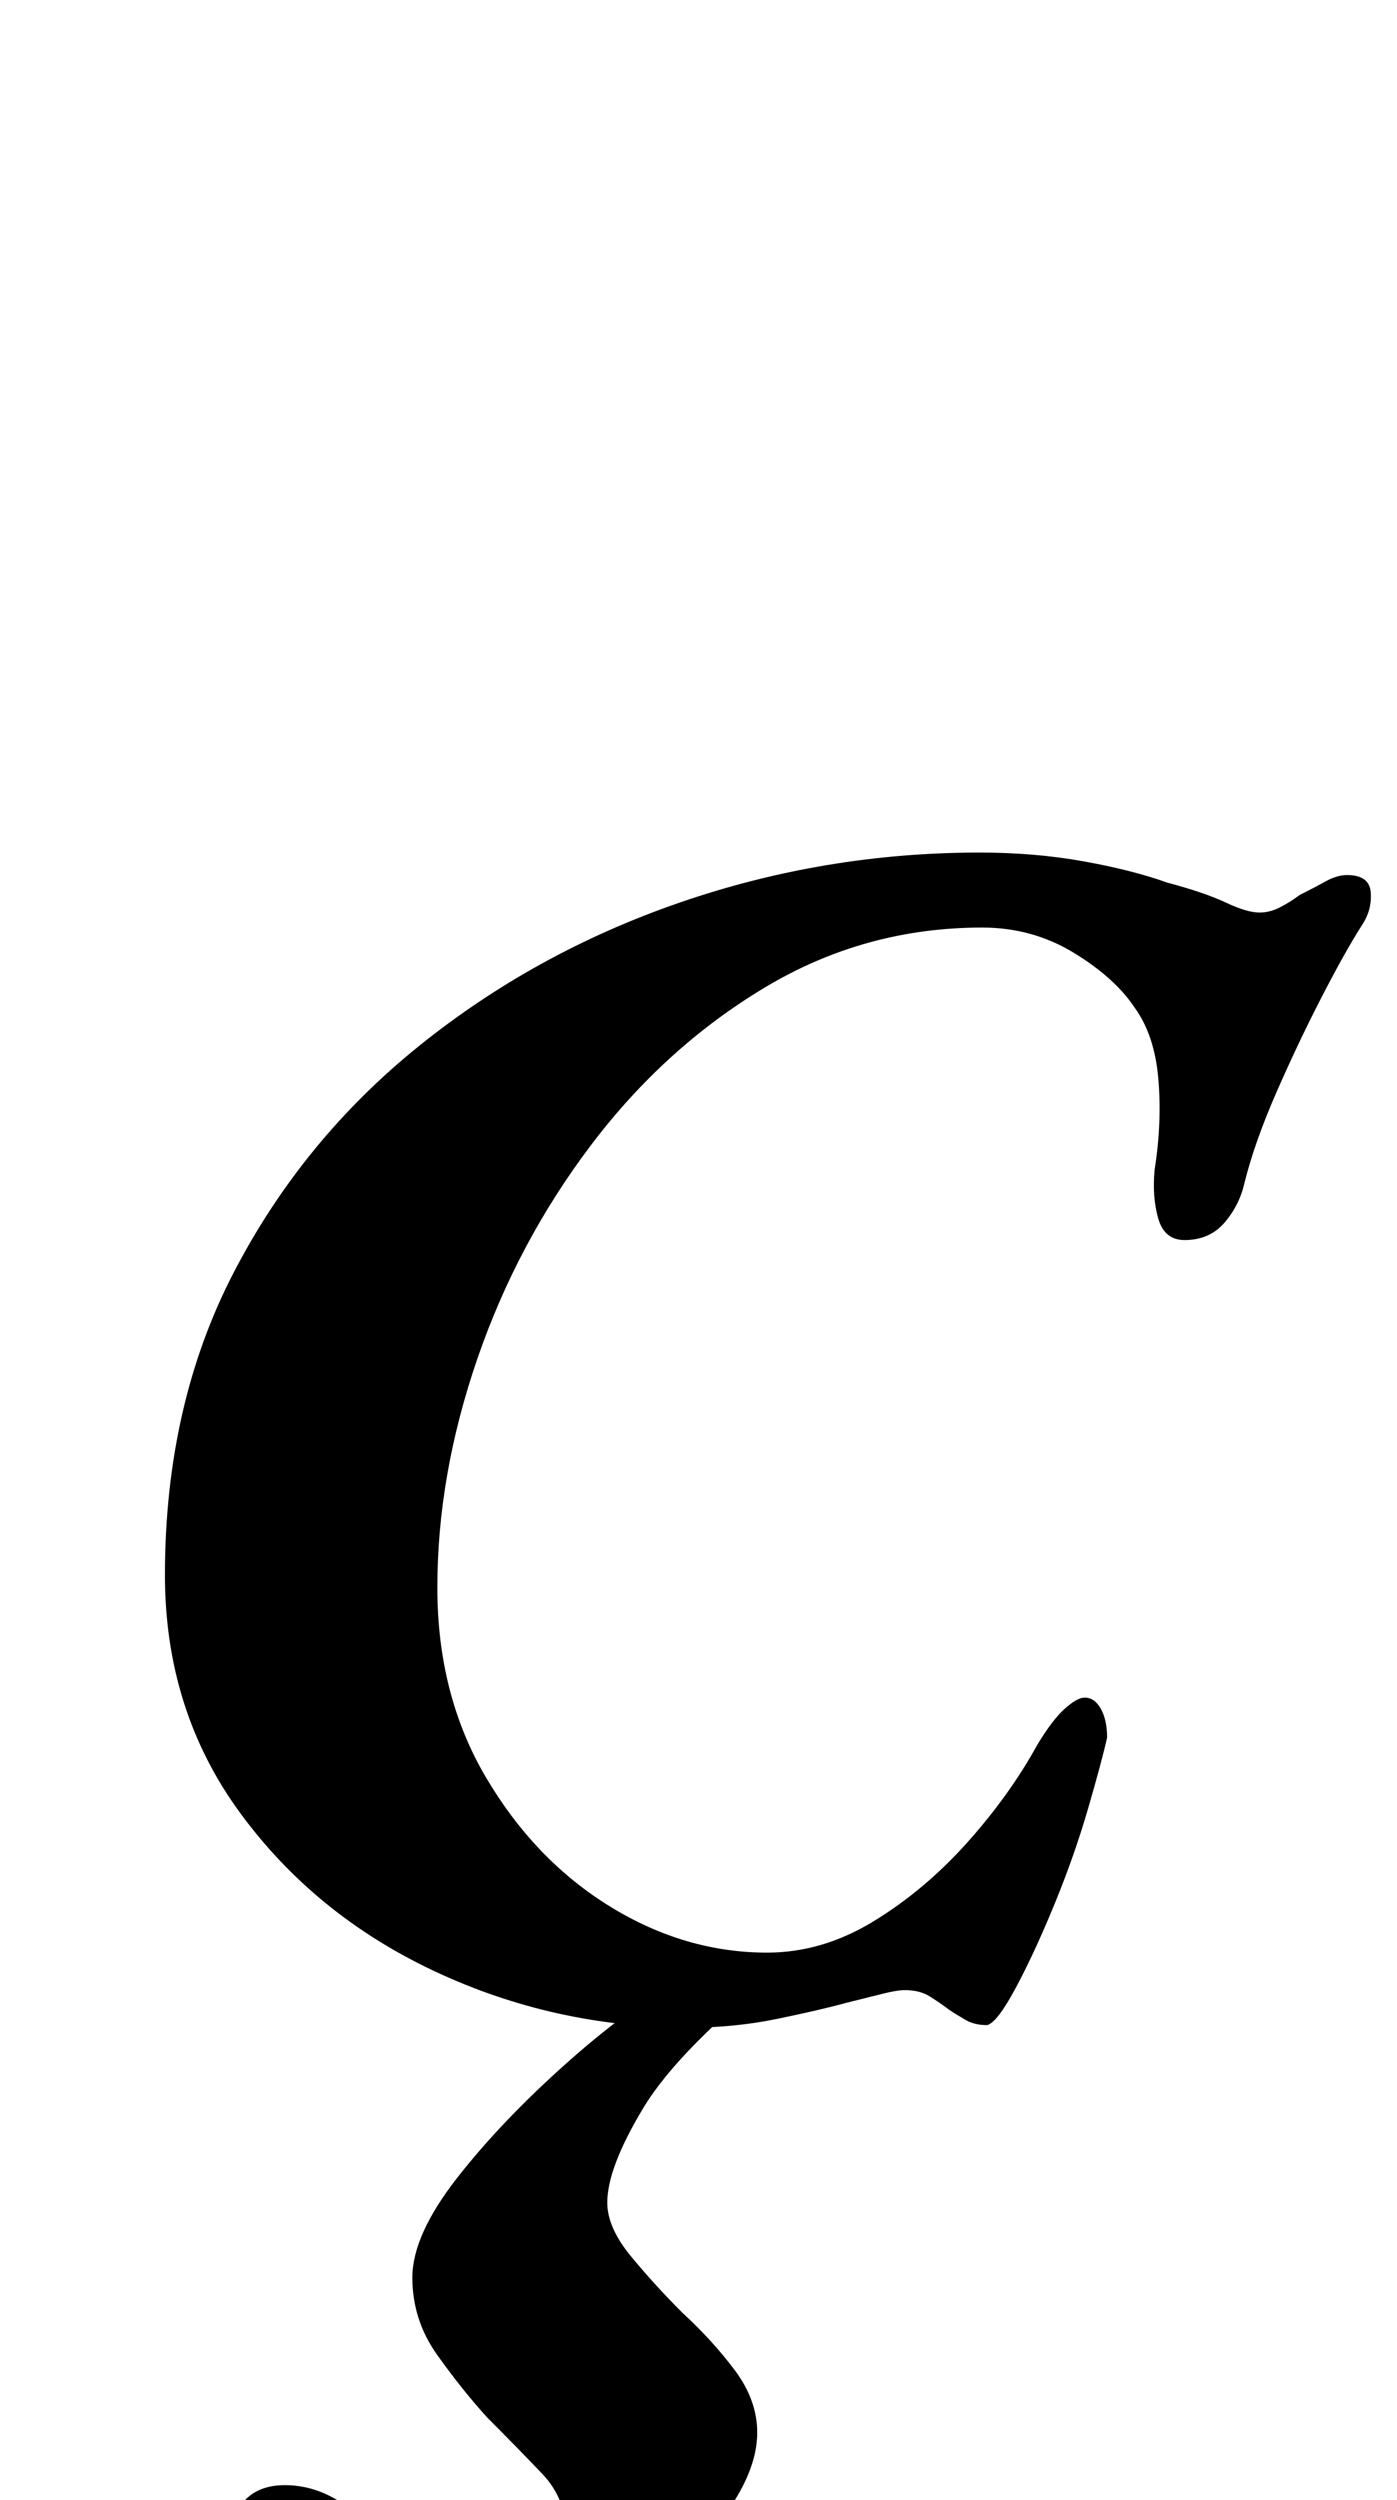 <?xml version="1.0" standalone="no"?>
<!DOCTYPE svg PUBLIC "-//W3C//DTD SVG 1.1//EN" "http://www.w3.org/Graphics/SVG/1.1/DTD/svg11.dtd" >
<svg xmlns="http://www.w3.org/2000/svg" xmlns:xlink="http://www.w3.org/1999/xlink" version="1.1" viewBox="-10 0 559 1000">
  <g transform="matrix(1 0 0 -1 0 800)">
   <path fill="currentColor"
d="M266 -11q-54 0 -102 22.5t-78 63.5t-30 95q0 68 27.5 121t74 90.5t104.5 57.5t120 20q22 0 41.5 -3.5t33.5 -8.5q15 -4 23.5 -8t13.5 -4q4 0 8 2t8 5q6 3 10.5 5.5t8.5 2.5q9 0 9.5 -7t-3.5 -13q-7 -11 -16.5 -29.5t-18 -38t-12.5 -35.5q-2 -9 -8 -16t-16 -7
q-8 0 -10.5 8.5t-1.5 19.5q3 19 1.5 36.5t-9.5 28.5q-8 12 -24.5 22t-36.5 10q-47 0 -87 -24t-69.5 -63t-45.5 -85.5t-16 -91.5q0 -43 19.5 -76t49.5 -51.5t63 -18.5q22 0 42.5 12.5t37.5 31.5t28 39q6 10 11 14.5t8 4.5q4 0 6.5 -4.5t2.5 -11.5q-2 -9 -7.5 -28t-13.5 -38.5
t-15.5 -33.5t-11.5 -15q-5 0 -8.5 2t-6.5 4q-4 3 -8 5.5t-10 2.5q-3 0 -9 -1.5l-14 -3.5q-11 -3 -28 -6.5t-35 -3.5zM162 -283q-23 0 -42 8.5t-29 21.5t-10 29q0 30 23 30q11 0 21 -6t19 -15q12 -10 23 -18.5t26 -8.5q10 0 17 8t7 18q0 16 -10 26.5t-22 22.5q-10 11 -20 25
t-10 31t18 40t44.5 46.5t54.5 39.5h33q-43 -34 -57.5 -58t-14.5 -38q0 -10 9.5 -21.5t20.5 -22.5q12 -11 21 -23t9 -25q0 -16 -14.5 -35t-35.5 -36t-43 -28t-38 -11z" />
  </g>

</svg>
